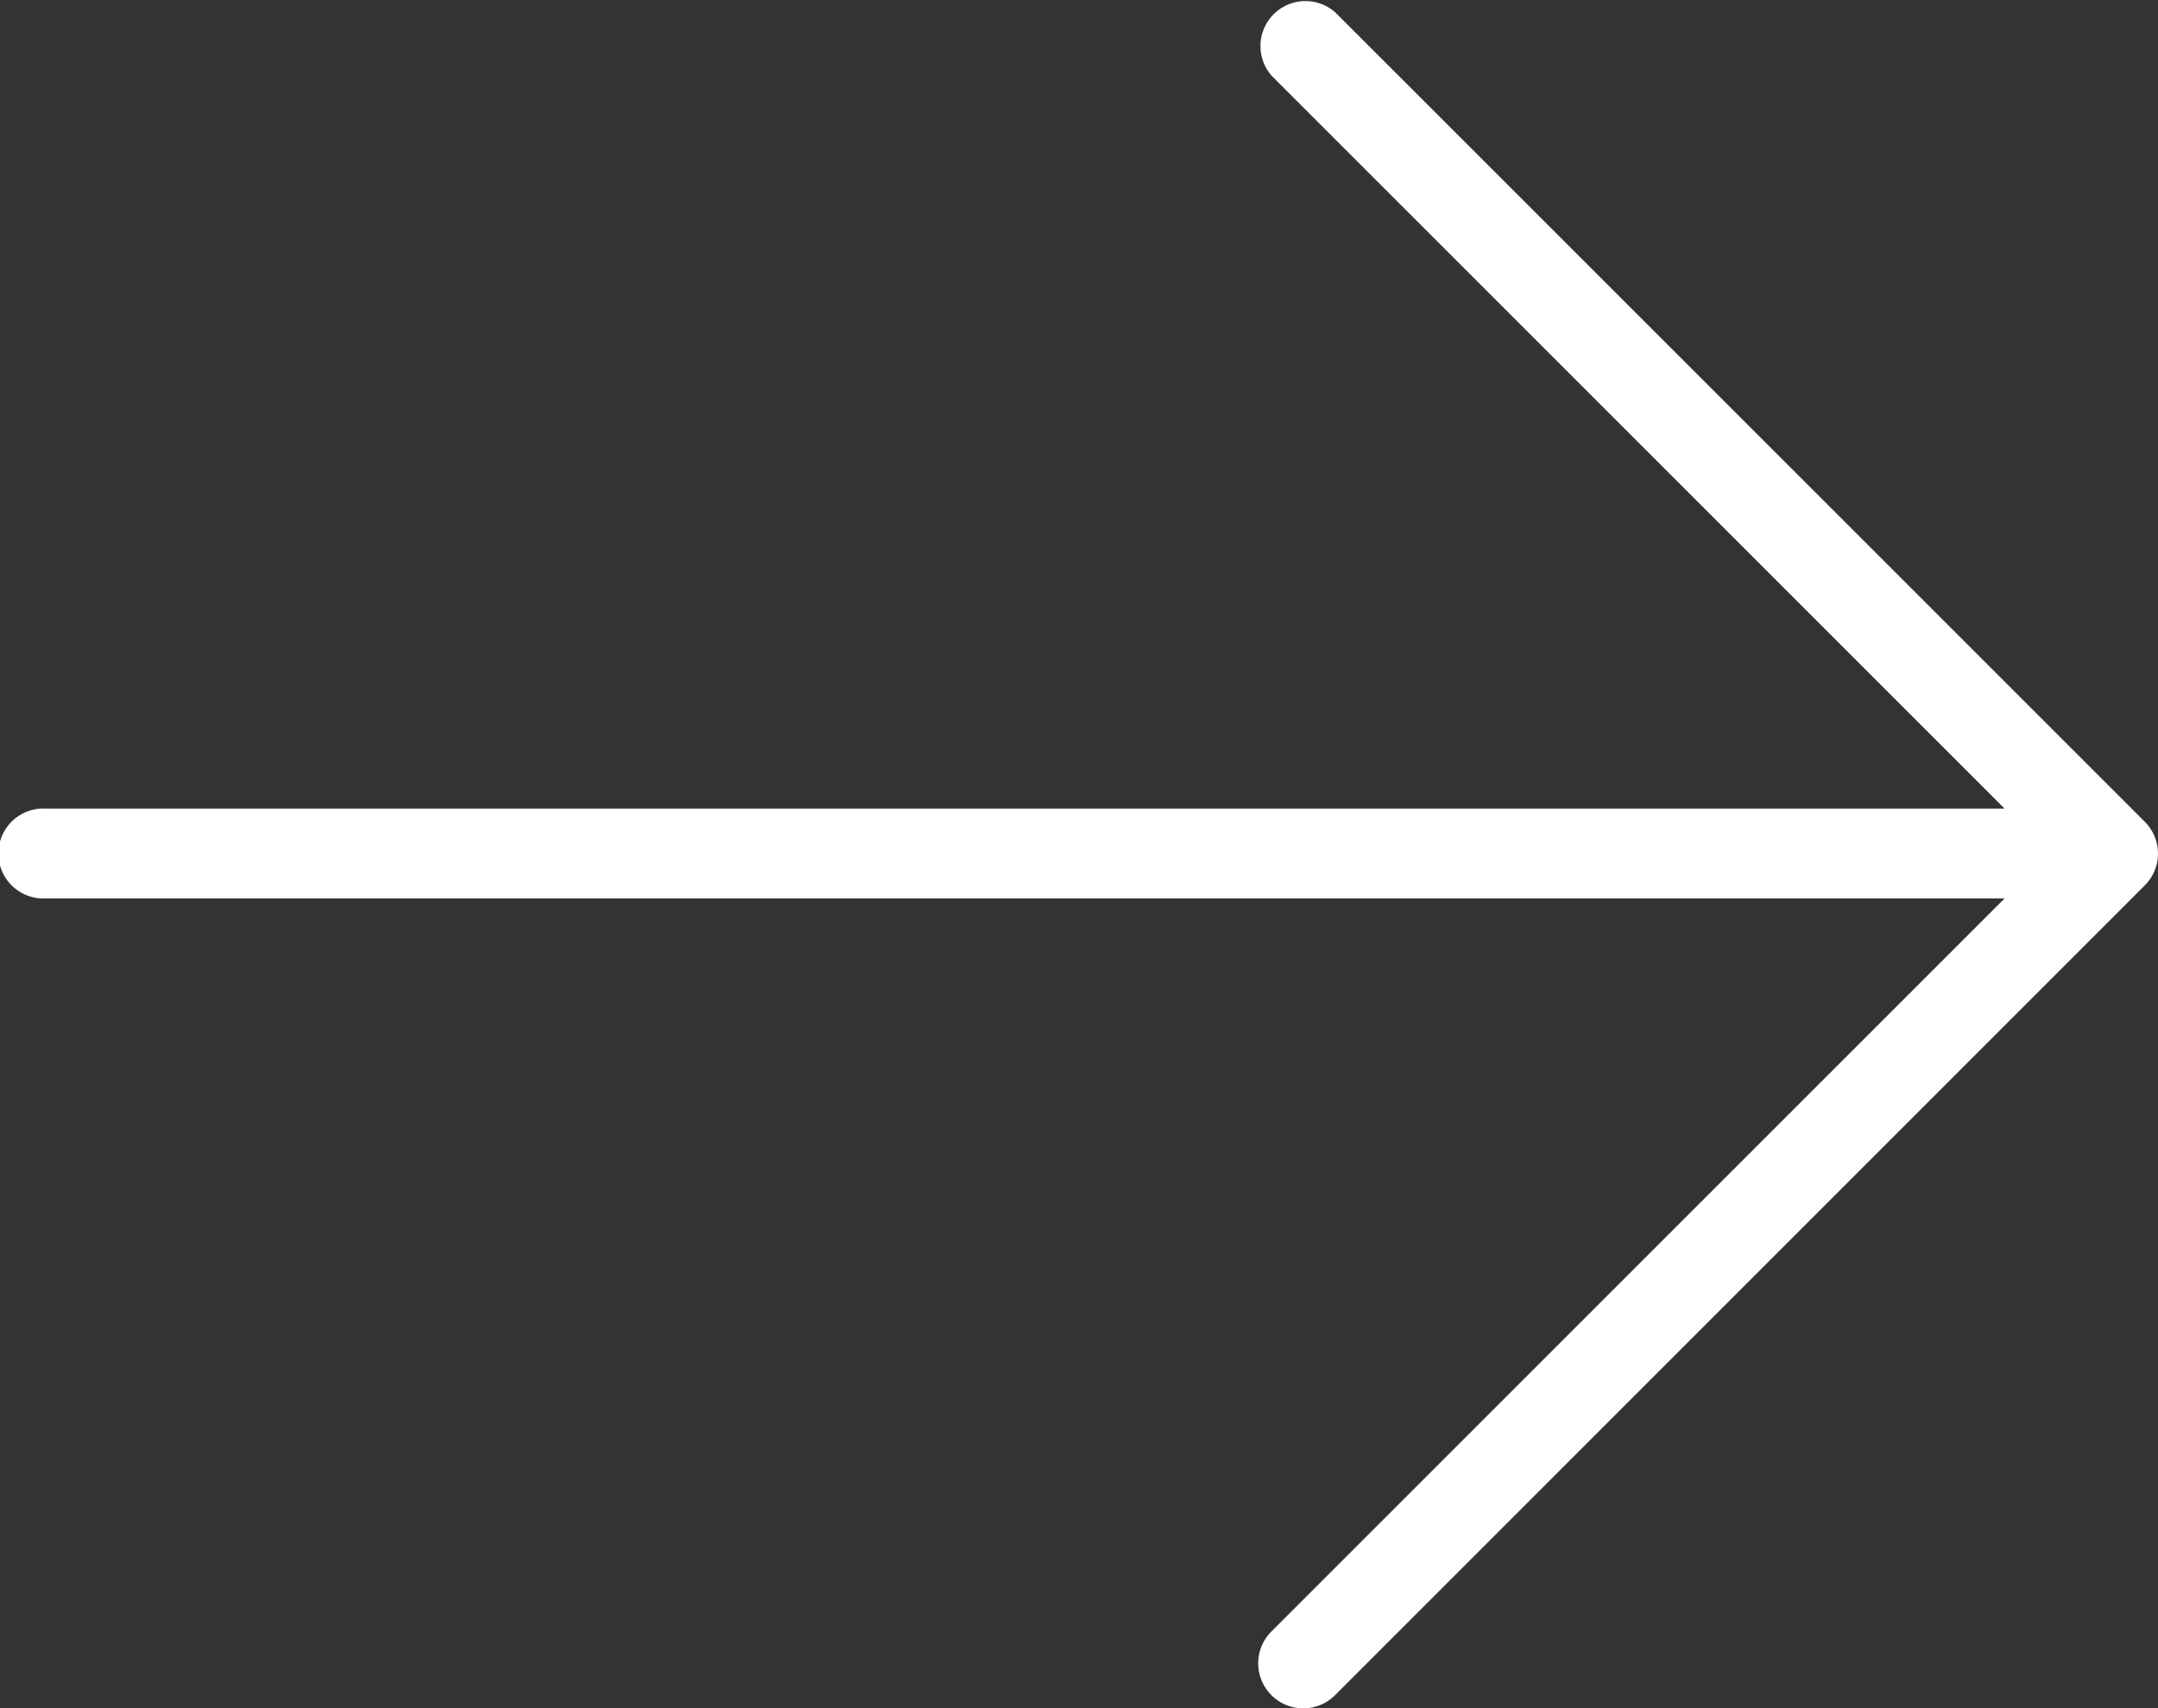 <svg xmlns="http://www.w3.org/2000/svg" width="38.002" height="30.085" viewBox="0 0 38.002 30.085">
  <rect x="0" y="0" width="38.002" height="30.085" fill="#333333" stroke="none"/>
  <path id="right-arrow" d="M37.942,68.669a.792.792,0,0,0-.173-.863L23.518,53.555A.792.792,0,0,0,22.4,54.674l12.9,12.9H.792a.792.792,0,1,0,0,1.583H35.3l-12.9,12.9A.792.792,0,0,0,23.5,83.2l.019-.019L37.771,68.925A.793.793,0,0,0,37.942,68.669Z" transform="translate(0 -53.333)" fill="#fff"/>
</svg>
